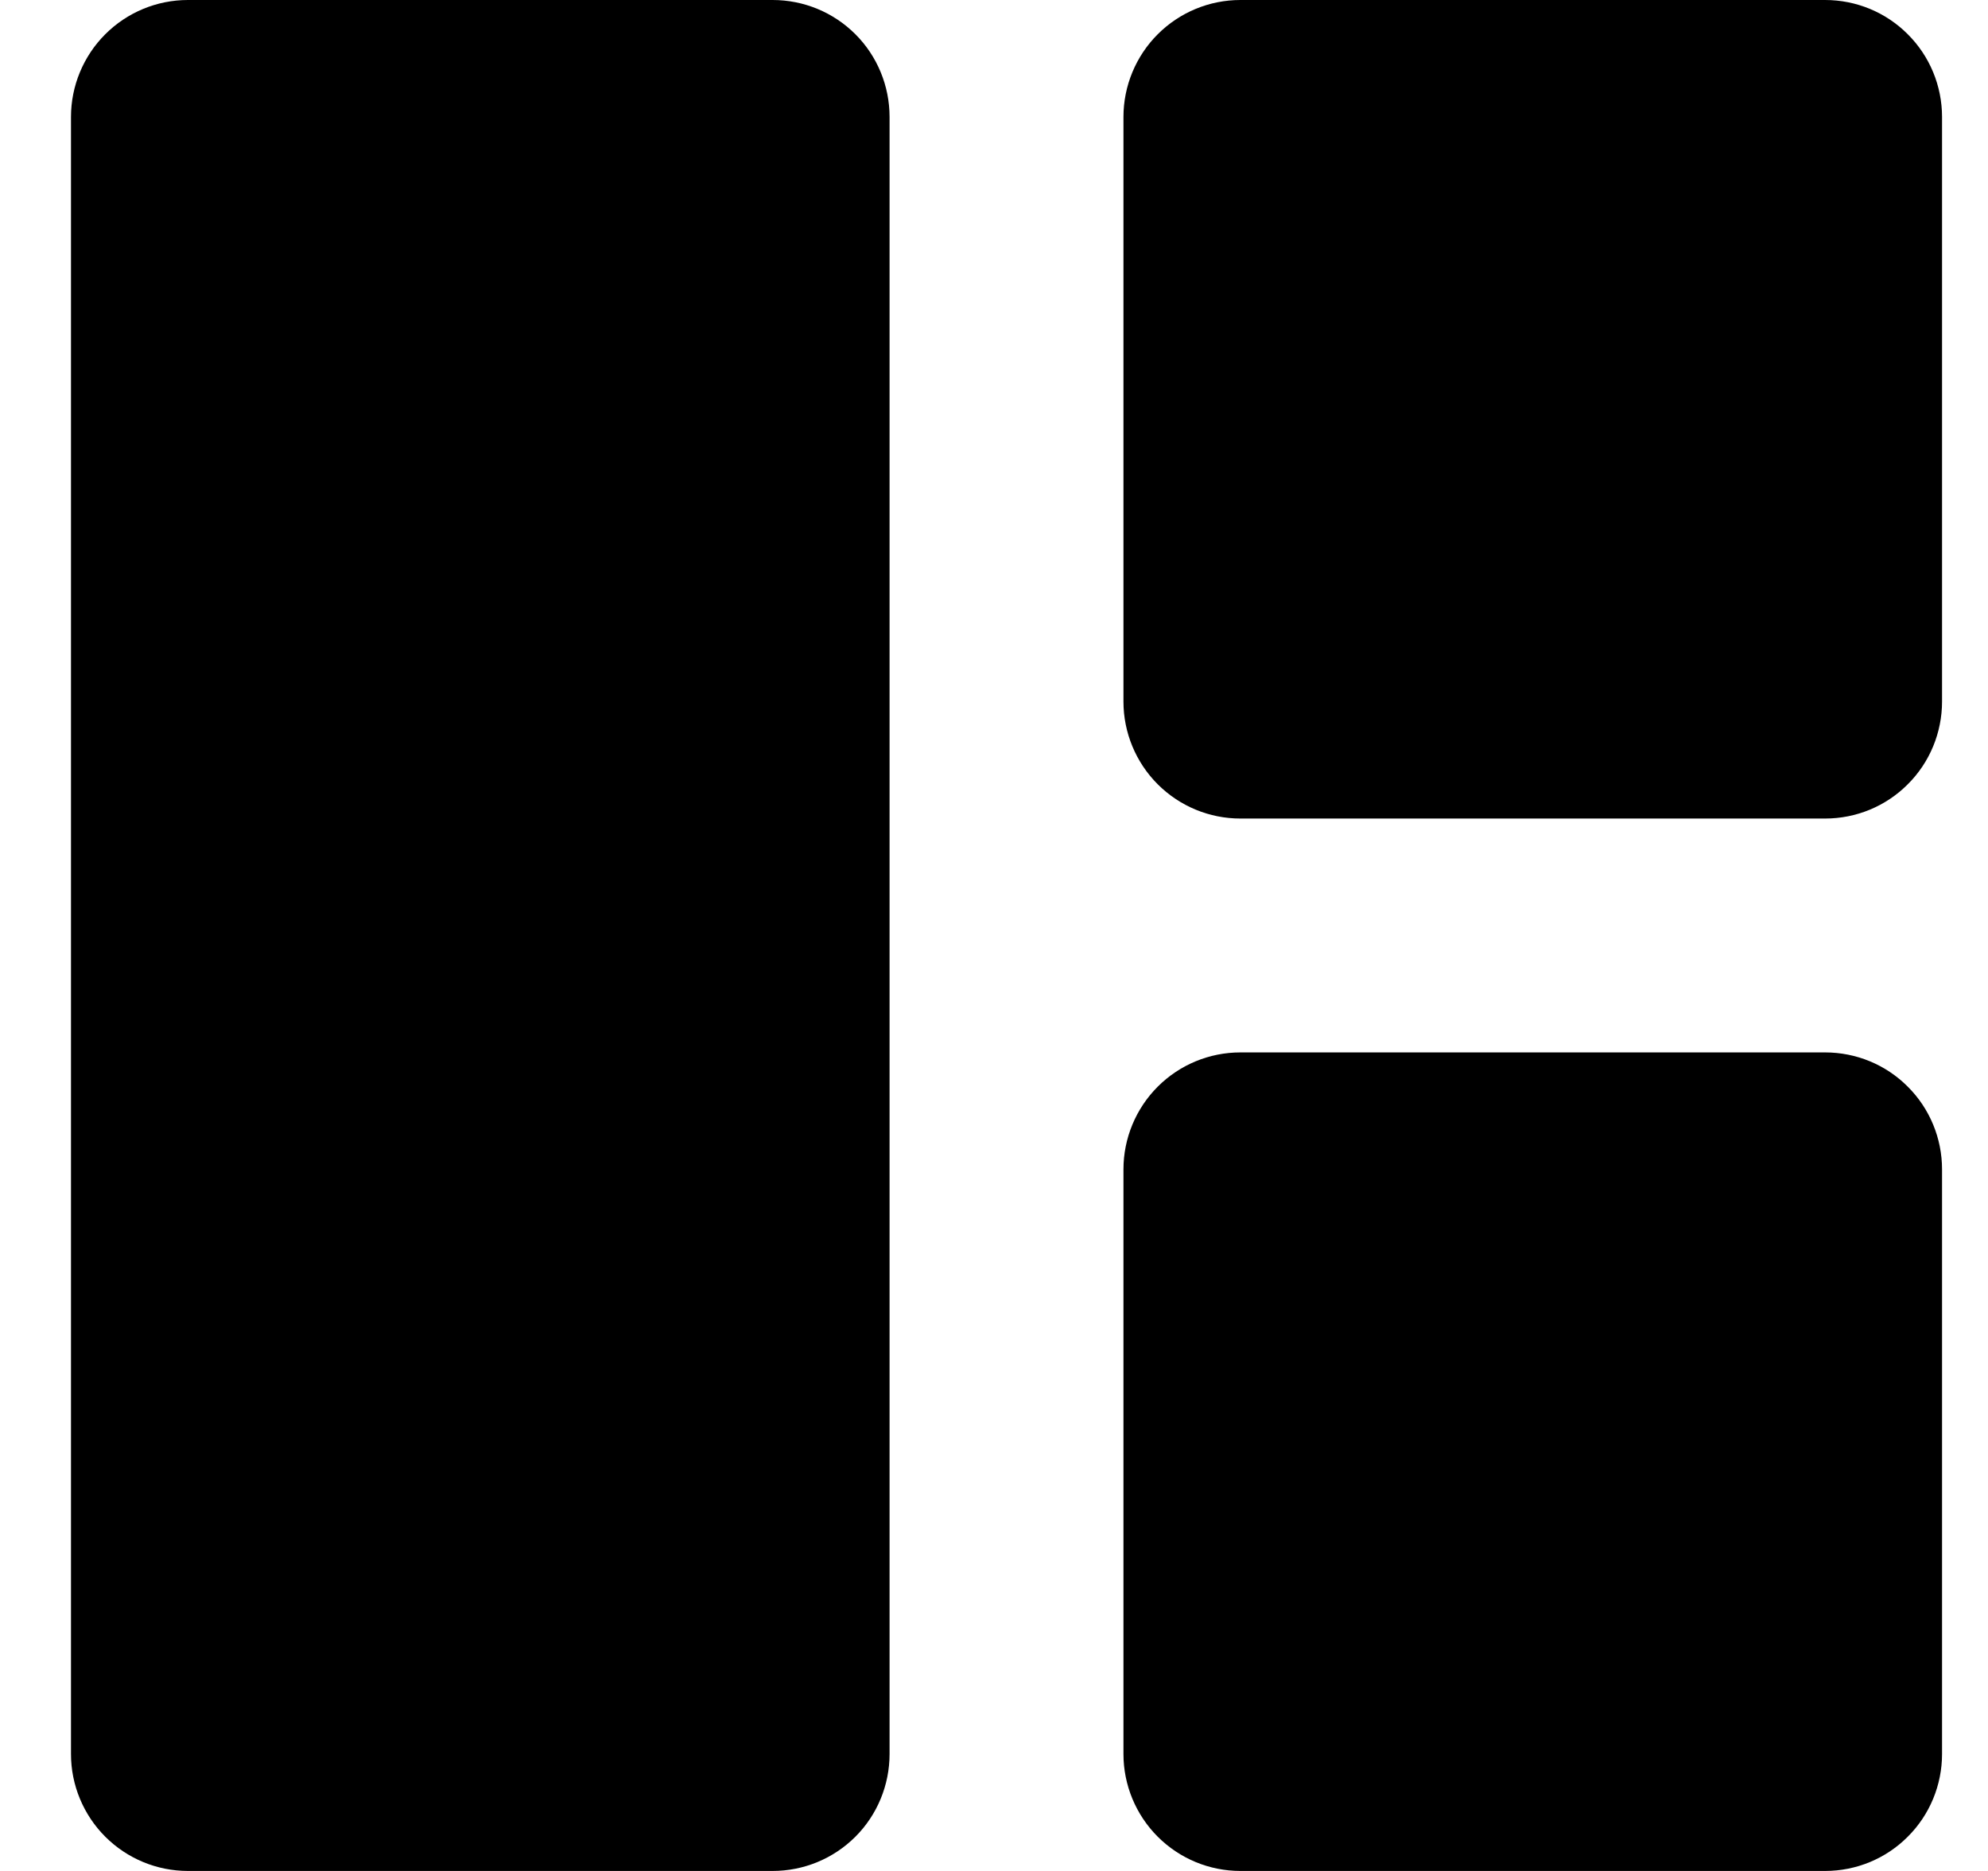 <svg width="17" height="16" viewBox="0 0 17 16" fill="none" xmlns="http://www.w3.org/2000/svg">
<g clip-path="url(#clip0_52_2599)">
<path d="M0.607 1C0.607 0.735 0.713 0.48 0.9 0.293C1.088 0.105 1.342 0 1.607 0L6.607 0C6.873 0 7.127 0.105 7.315 0.293C7.502 0.48 7.607 0.735 7.607 1V15C7.607 15.265 7.502 15.52 7.315 15.707C7.127 15.895 6.873 16 6.607 16H1.607C1.342 16 1.088 15.895 0.9 15.707C0.713 15.52 0.607 15.265 0.607 15V1ZM9.607 1C9.607 0.735 9.713 0.48 9.9 0.293C10.088 0.105 10.342 0 10.607 0L15.607 0C15.873 0 16.127 0.105 16.314 0.293C16.502 0.48 16.607 0.735 16.607 1V6C16.607 6.265 16.502 6.52 16.314 6.707C16.127 6.895 15.873 7 15.607 7H10.607C10.342 7 10.088 6.895 9.9 6.707C9.713 6.52 9.607 6.265 9.607 6V1ZM9.607 10C9.607 9.735 9.713 9.48 9.9 9.293C10.088 9.105 10.342 9 10.607 9H15.607C15.873 9 16.127 9.105 16.314 9.293C16.502 9.48 16.607 9.735 16.607 10V15C16.607 15.265 16.502 15.52 16.314 15.707C16.127 15.895 15.873 16 15.607 16H10.607C10.342 16 10.088 15.895 9.9 15.707C9.713 15.52 9.607 15.265 9.607 15V10Z" fill="black"/>
</g>
<defs>
<clipPath id="clip0_52_2599">
<rect width="16" height="16" fill="white" transform="translate(0.607)"/>
</clipPath>
</defs>
</svg>
